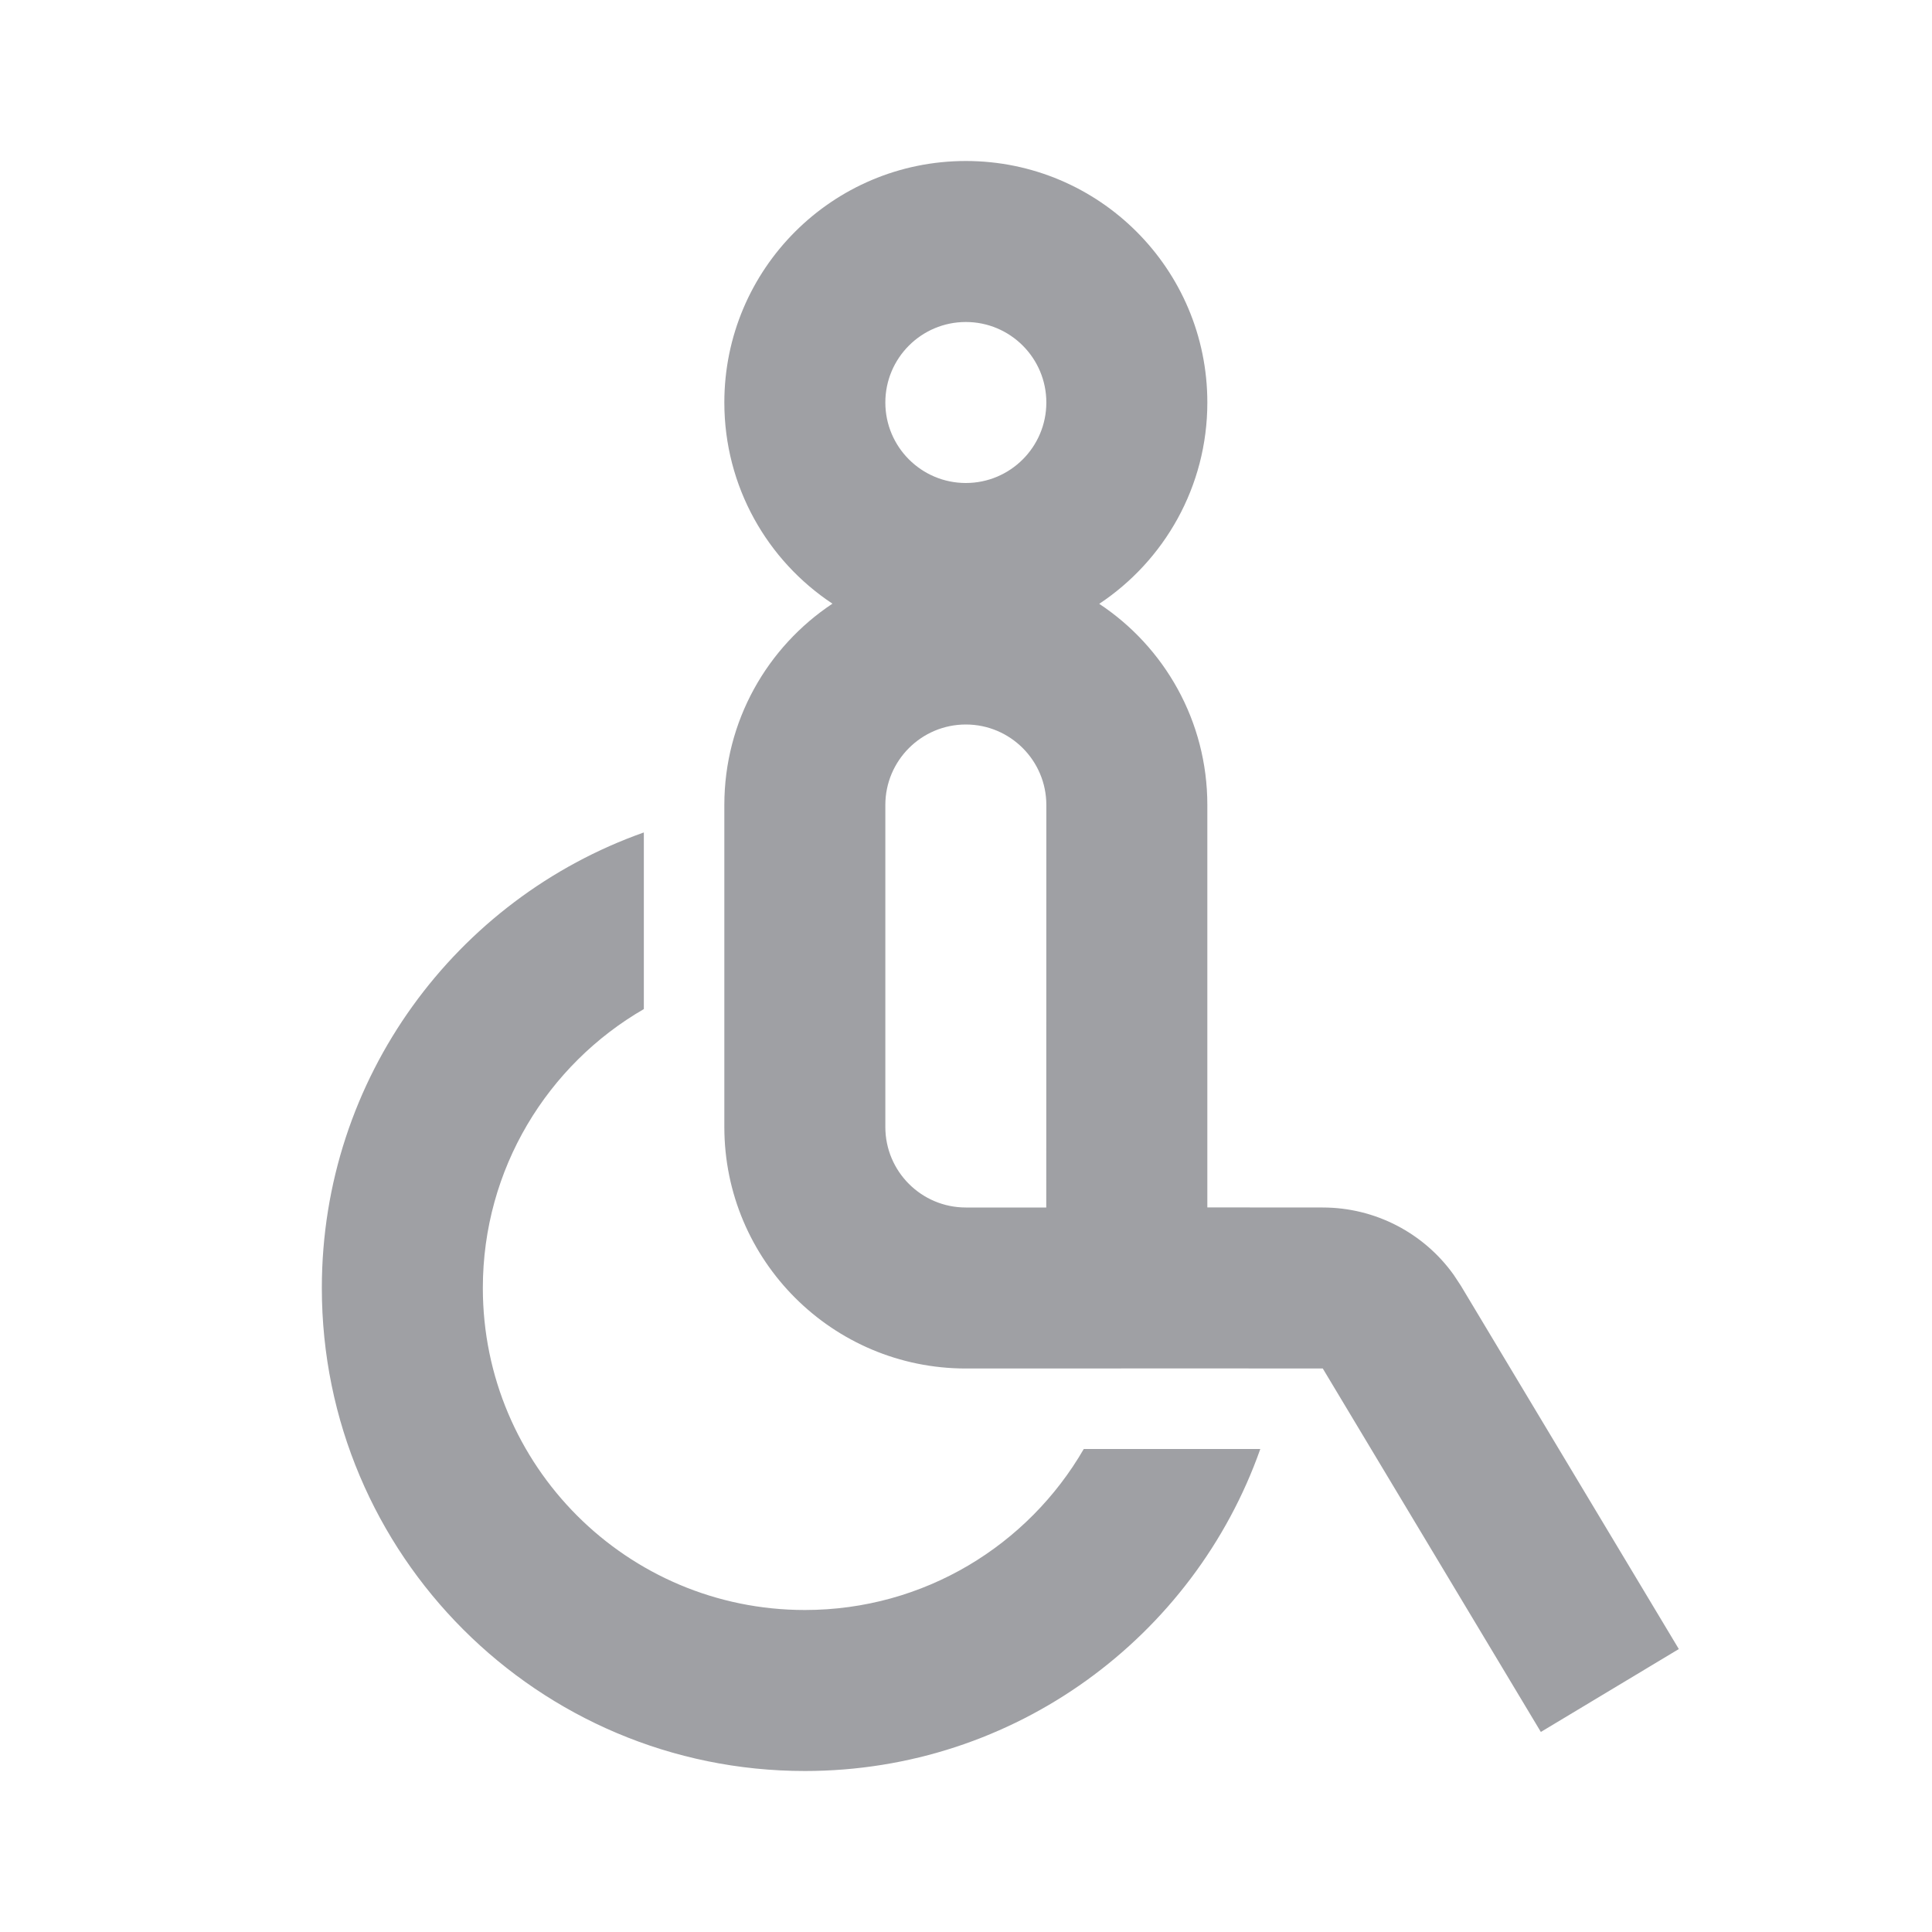 <svg xmlns="http://www.w3.org/2000/svg" viewBox="0 0 24 24" width="64" height="64" fill="#9FA0A4" version="1.2" baseProfile="tiny" xmlns:svg="http://www.w3.org/2000/svg"><path d="M7.998 10.341L7.998 12.535C6.802 13.227 5.998 14.52 5.998 16C5.998 18.209 7.789 20 9.998 20C11.479 20 12.771 19.196 13.463 18L15.656 18C14.833 20.331 12.61 22 9.998 22C6.684 22 3.998 19.314 3.998 16C3.998 13.387 5.668 11.165 7.998 10.341ZM11.998 17C10.341 17 8.998 15.657 8.998 14V10C8.998 8.956 9.532 8.036 10.341 7.499C9.532 6.964 8.998 6.044 8.998 5C8.998 3.343 10.341 2 11.998 2C13.655 2 14.998 3.343 14.998 5C14.998 6.044 14.464 6.964 13.655 7.501C14.464 8.036 14.998 8.956 14.998 10V14.999L16.432 15C17.08 15 17.685 15.314 18.058 15.836L18.147 15.971L20.855 20.485L19.141 21.515L16.432 17L14.998 16.999L11.998 17ZM11.998 9C11.446 9 10.998 9.448 10.998 10V14C10.998 14.552 11.446 15 11.998 15H12.997L12.998 10C12.998 9.448 12.55 9 11.998 9ZM11.998 4C11.446 4 10.998 4.448 10.998 5C10.998 5.552 11.446 6 11.998 6C12.55 6 12.998 5.552 12.998 5C12.998 4.448 12.55 4 11.998 4Z"></path></svg>
